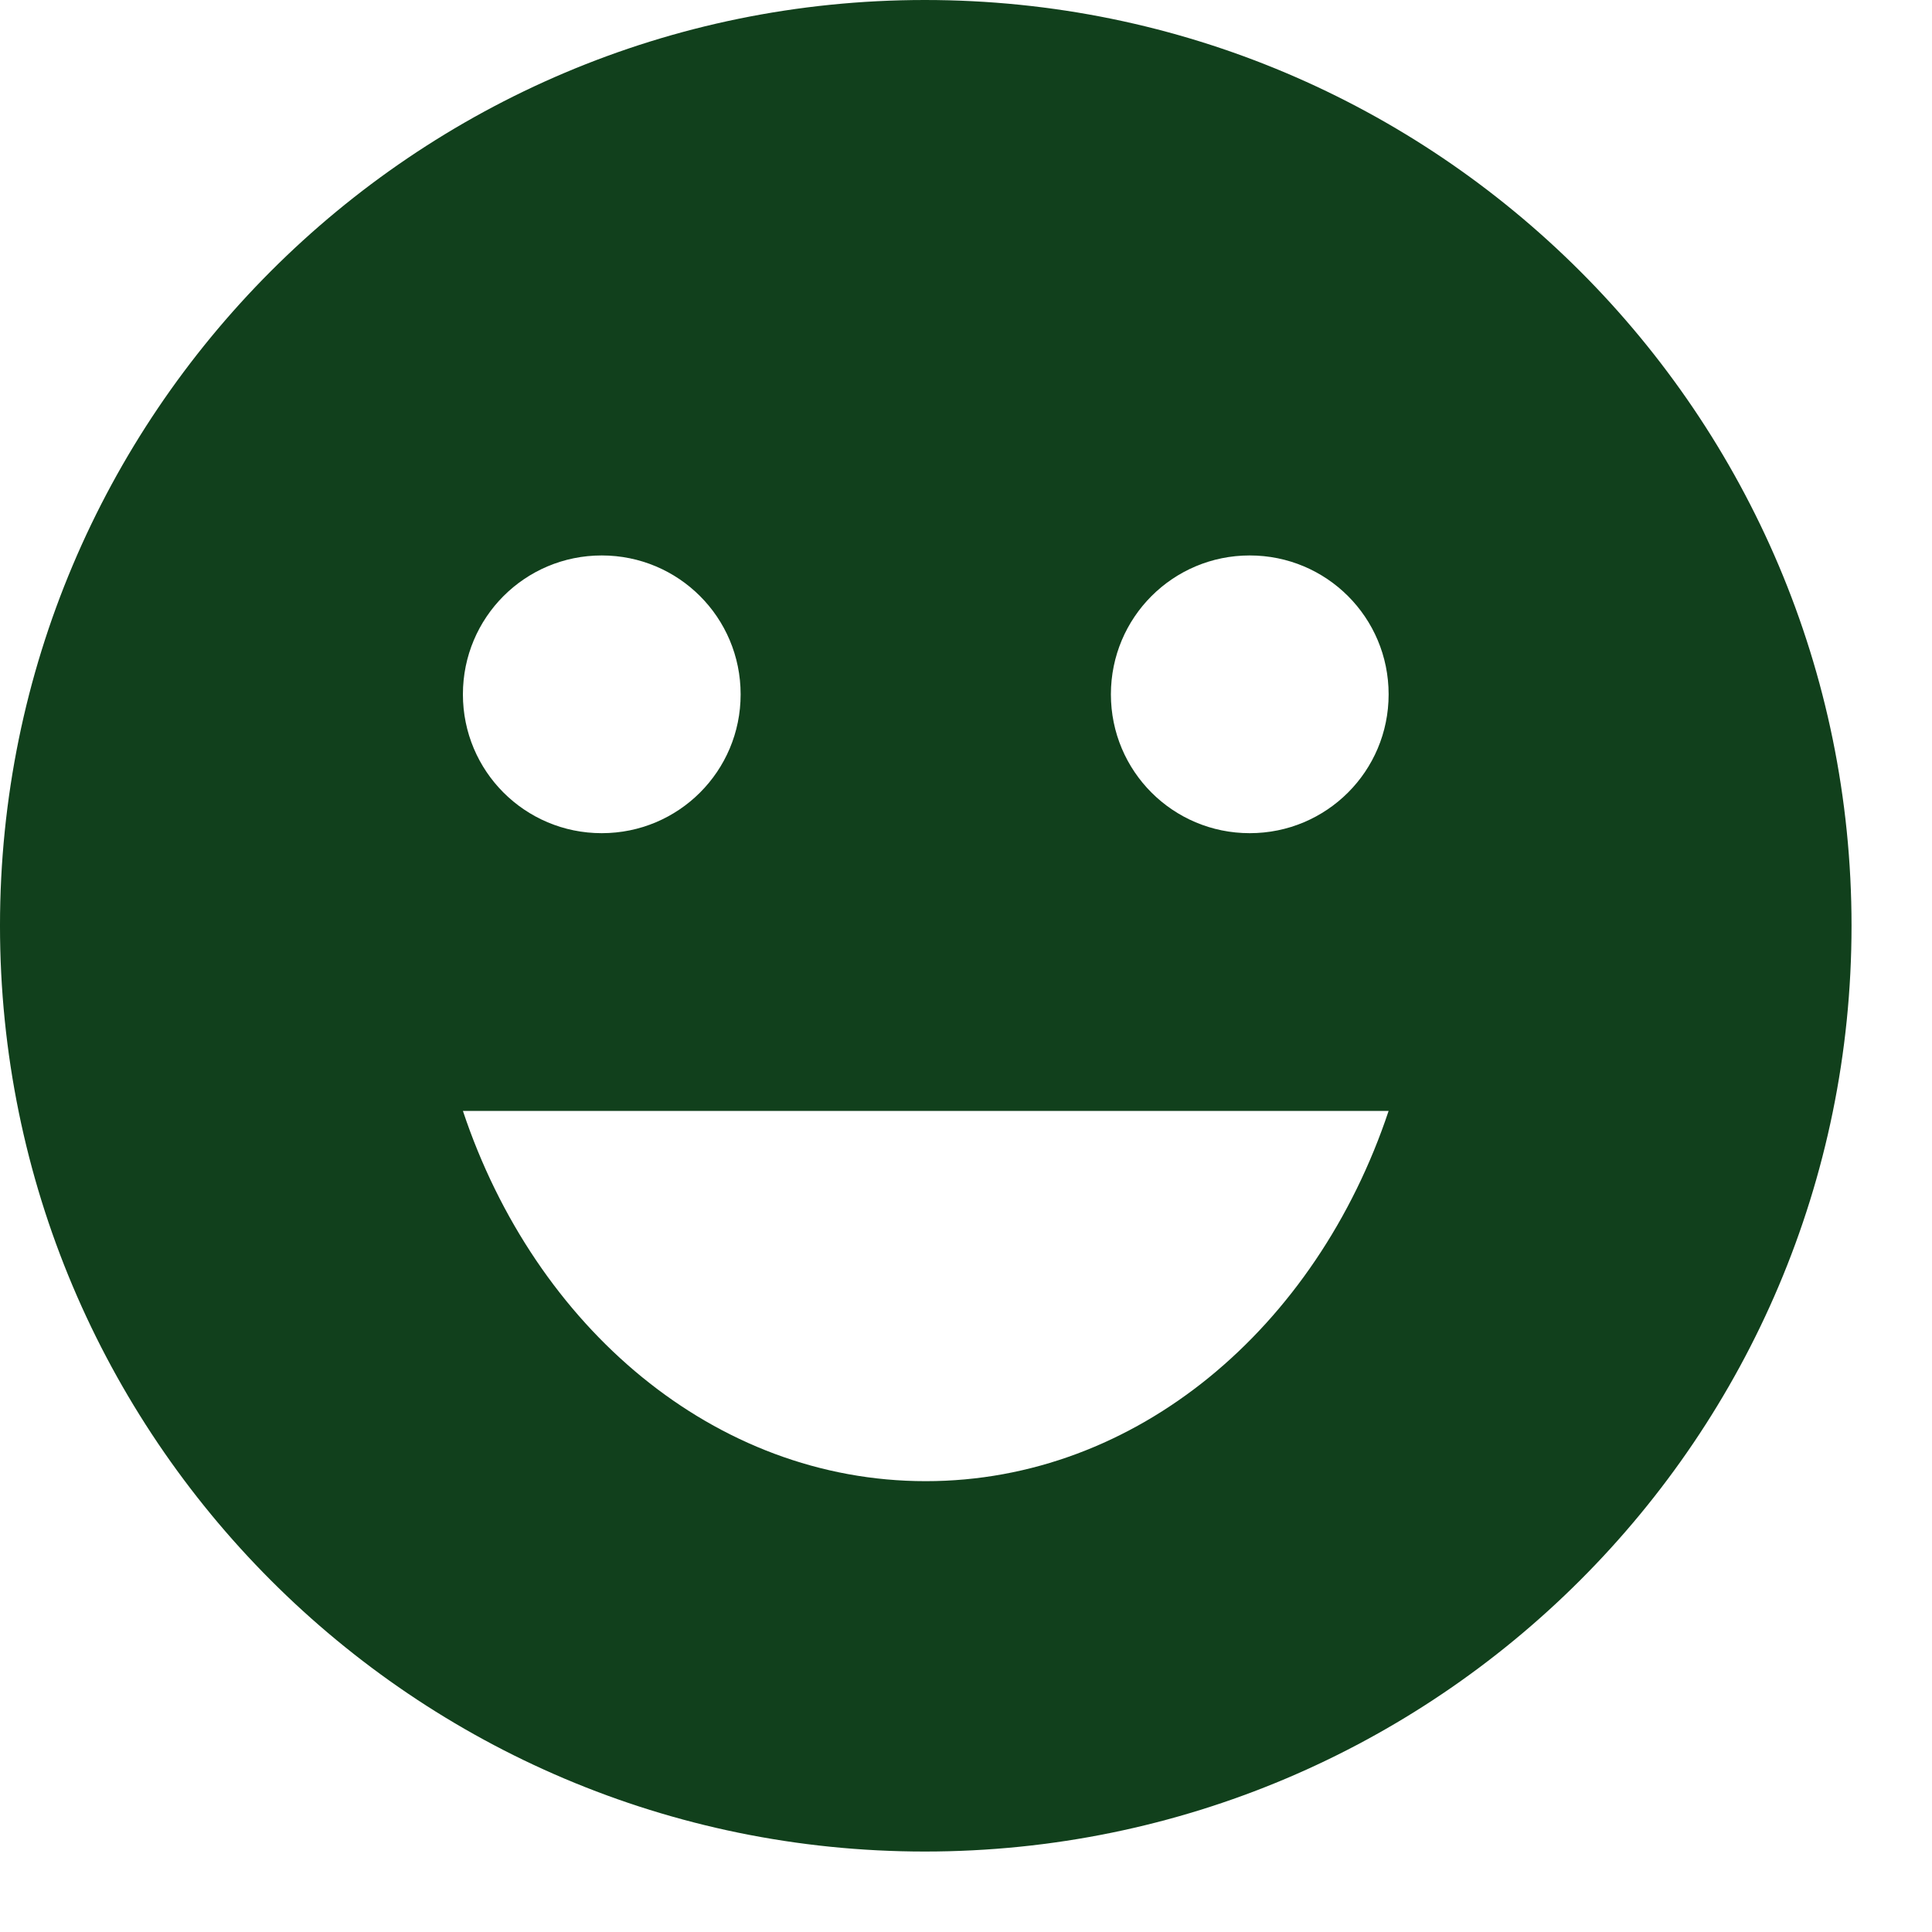 <svg width="20" height="20" viewBox="0 0 20 20" fill="none" xmlns="http://www.w3.org/2000/svg">
<path d="M9.574 0C4.284 0 -6.10352e-05 4.293 -6.10352e-05 9.583C-6.10352e-05 14.873 4.284 19.167 9.574 19.167C14.873 19.167 19.167 14.873 19.167 9.583C19.167 4.293 14.873 0 9.574 0ZM6.229 5.75C7.025 5.75 7.667 6.392 7.667 7.188C7.667 7.983 7.025 8.625 6.229 8.625C5.434 8.625 4.792 7.983 4.792 7.188C4.792 6.392 5.434 5.75 6.229 5.75ZM9.583 15.333C7.398 15.333 5.539 13.742 4.792 11.5H14.375C13.627 13.742 11.768 15.333 9.583 15.333ZM12.937 8.625C12.142 8.625 11.5 7.983 11.5 7.188C11.5 6.392 12.142 5.75 12.937 5.75C13.733 5.75 14.375 6.392 14.375 7.188C14.375 7.983 13.733 8.625 12.937 8.625Z" fill="#11401C"/>
</svg>
